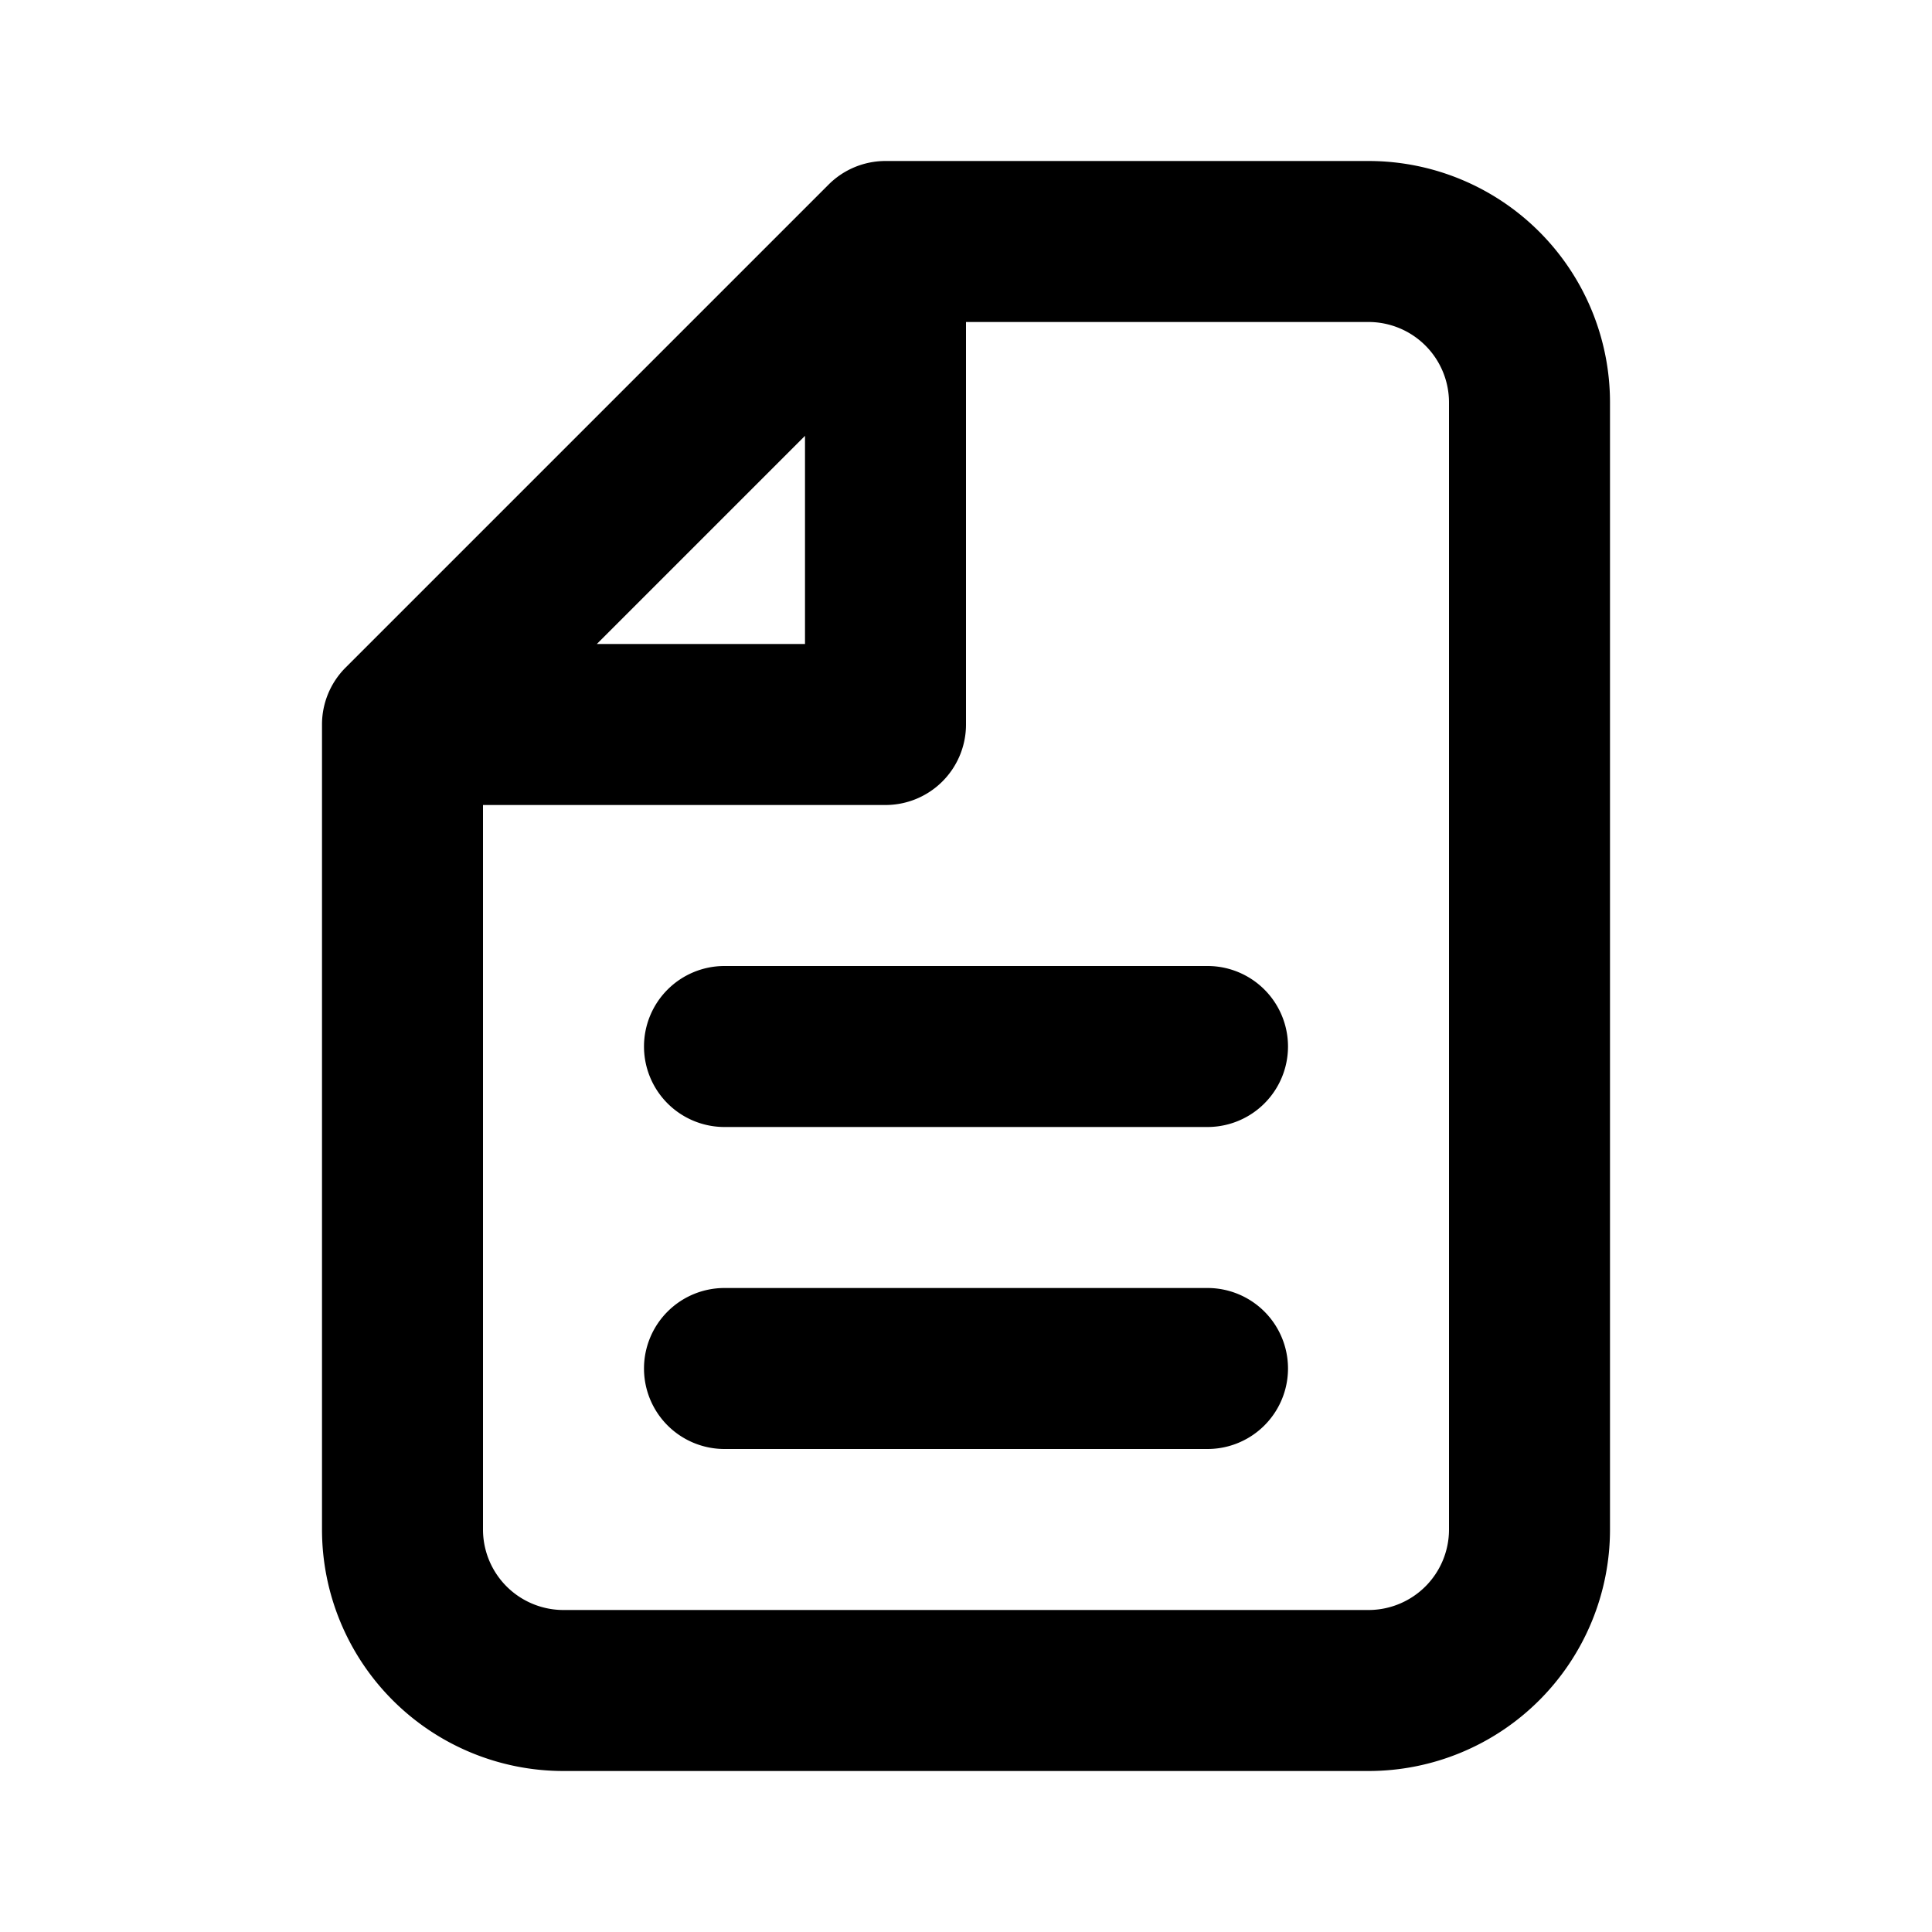 <svg width="24" height="24" fill="none" xmlns="http://www.w3.org/2000/svg"><path fill-rule="evenodd" clip-rule="evenodd" d="M10.293 2.293A1 1 0 0 1 11 2h6a3 3 0 0 1 3 3v14a3 3 0 0 1-3 3H7a3 3 0 0 1-3-3V9a1 1 0 0 1 .293-.707l6-6zM17 4h-5v5a1 1 0 0 1-1 1H6v9a1 1 0 0 0 1 1h10a1 1 0 0 0 1-1V5a1 1 0 0 0-1-1zM7.414 8H10V5.414L7.414 8zM8 13a1 1 0 0 1 1-1h6a1 1 0 1 1 0 2H9a1 1 0 0 1-1-1zm0 4a1 1 0 0 1 1-1h6a1 1 0 1 1 0 2H9a1 1 0 0 1-1-1z" fill="#000"/></svg>